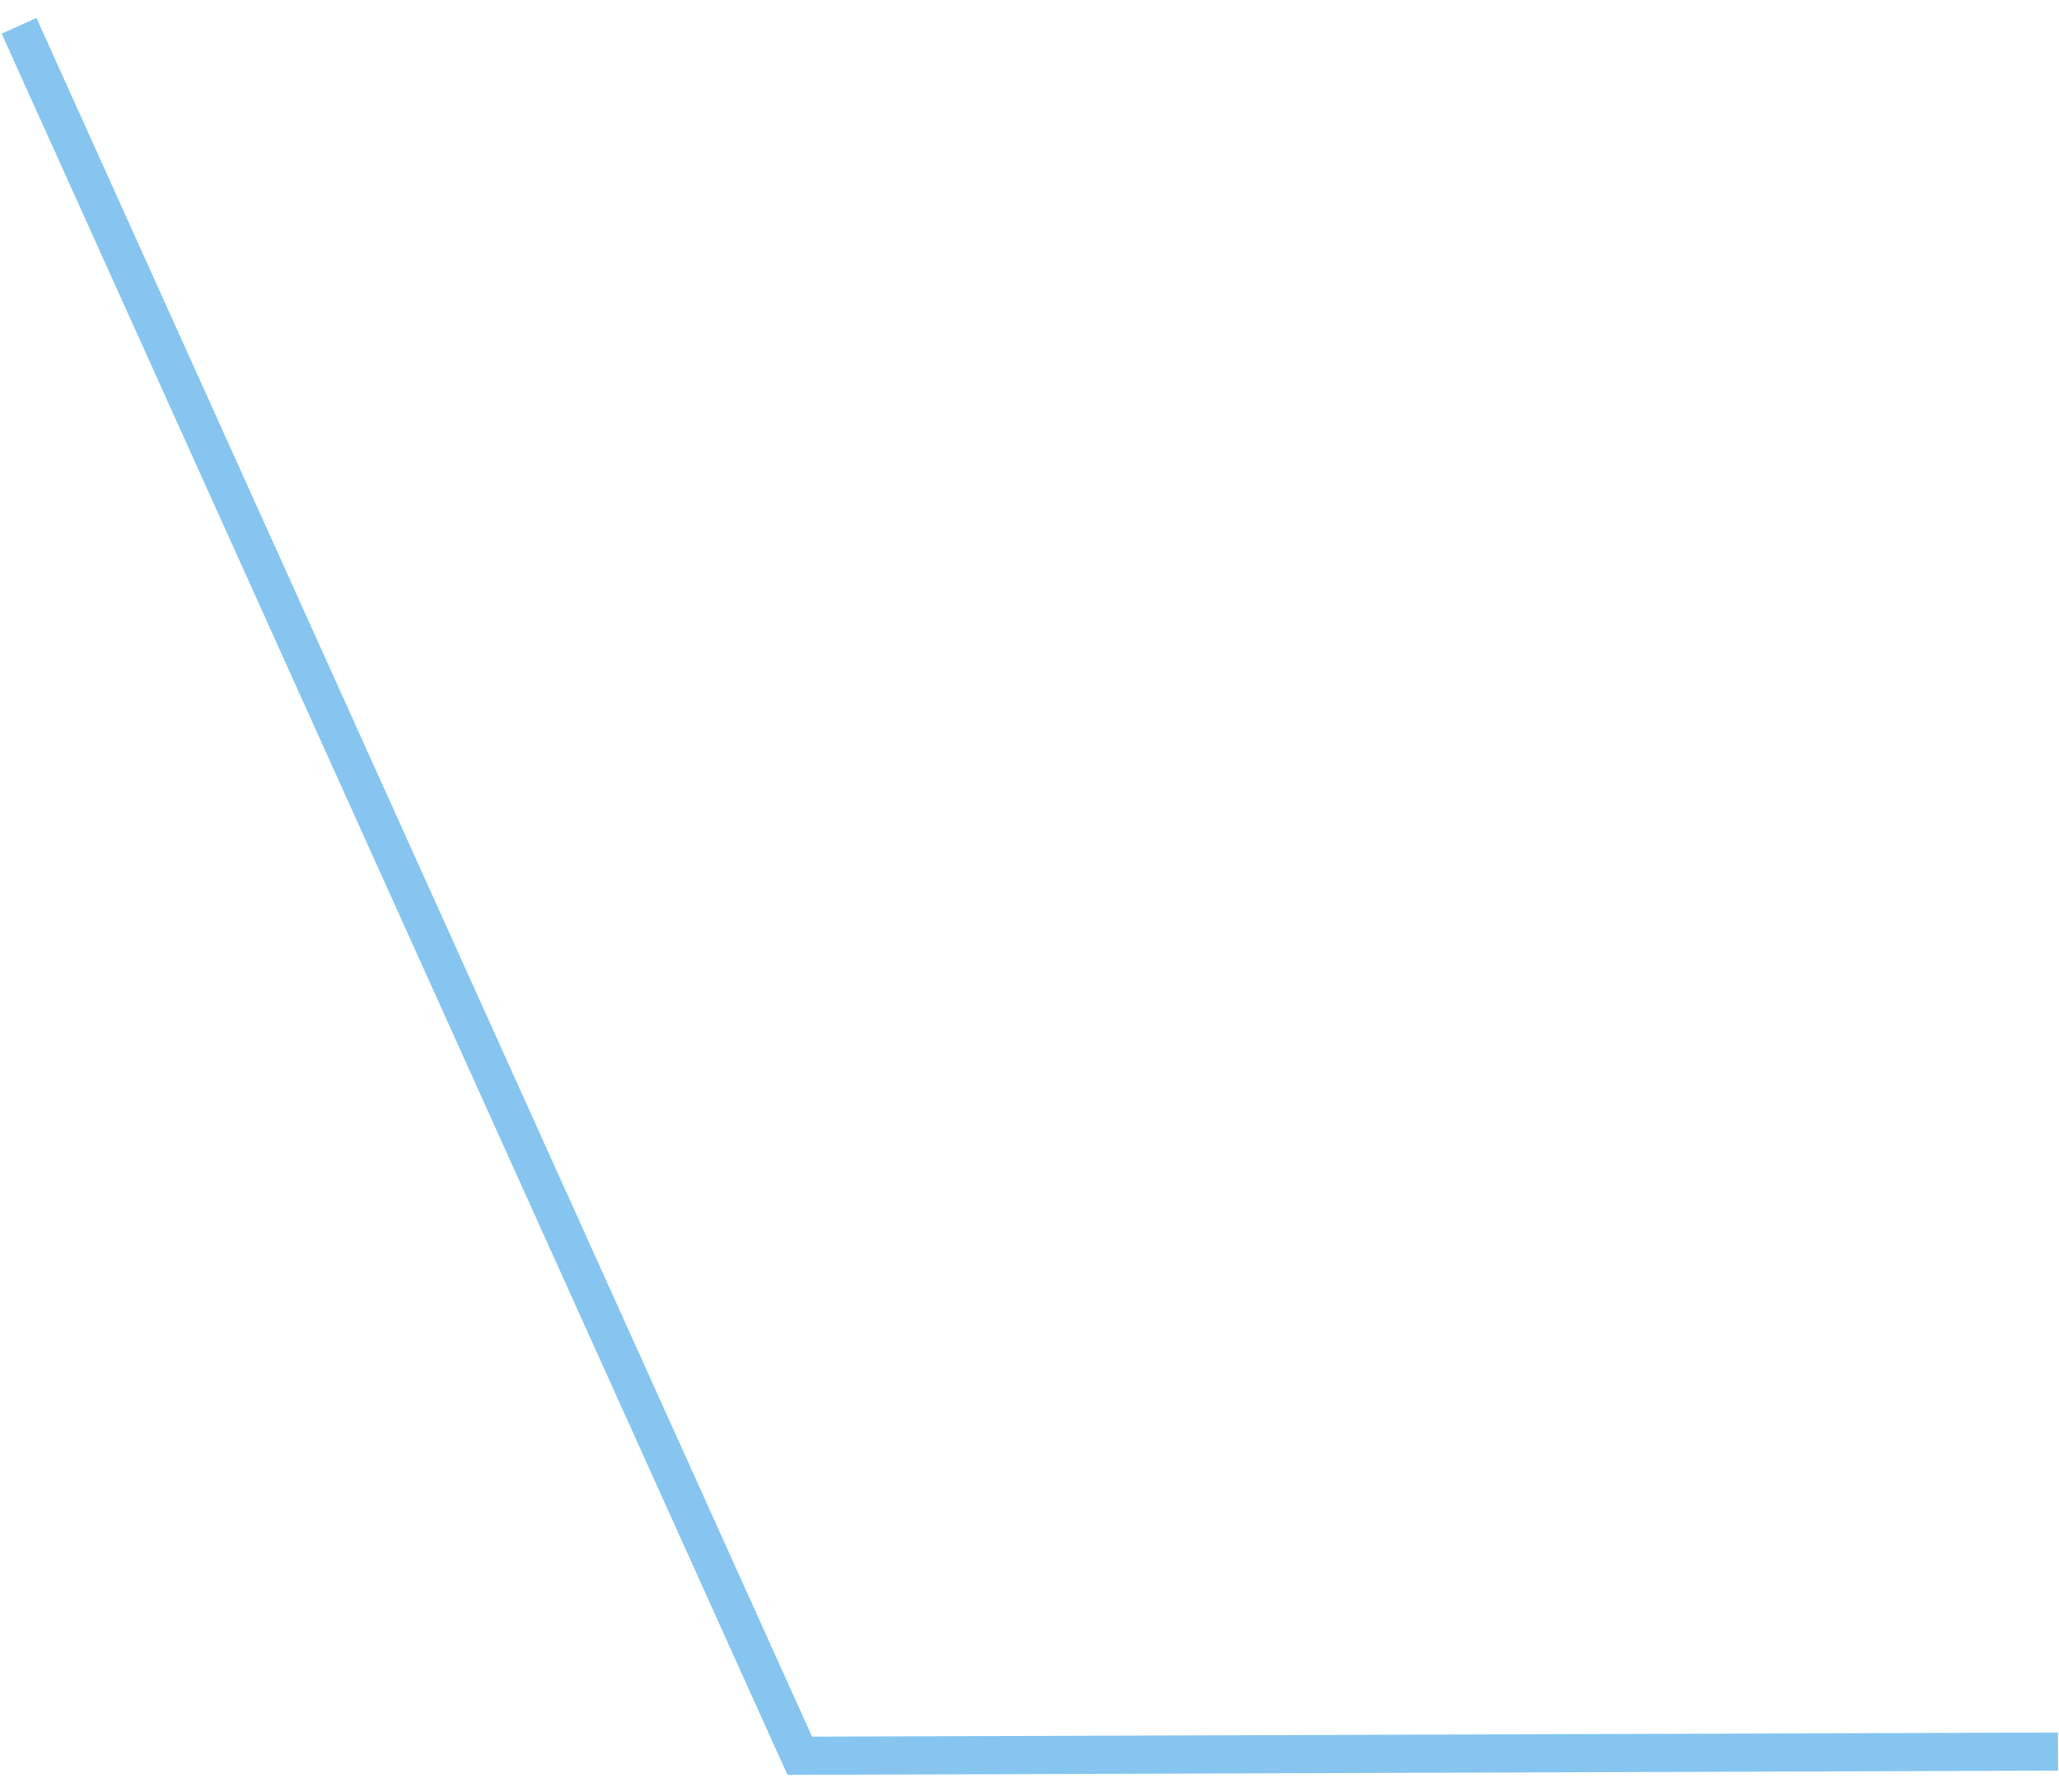 <svg width="108" height="94" viewBox="0 0 108 94" fill="none" xmlns="http://www.w3.org/2000/svg">
<path d="M107.948 91.882L41.949 92.102L1 1.354" stroke="#0085DF" stroke-opacity="0.48" stroke-width="2"/>
</svg>
